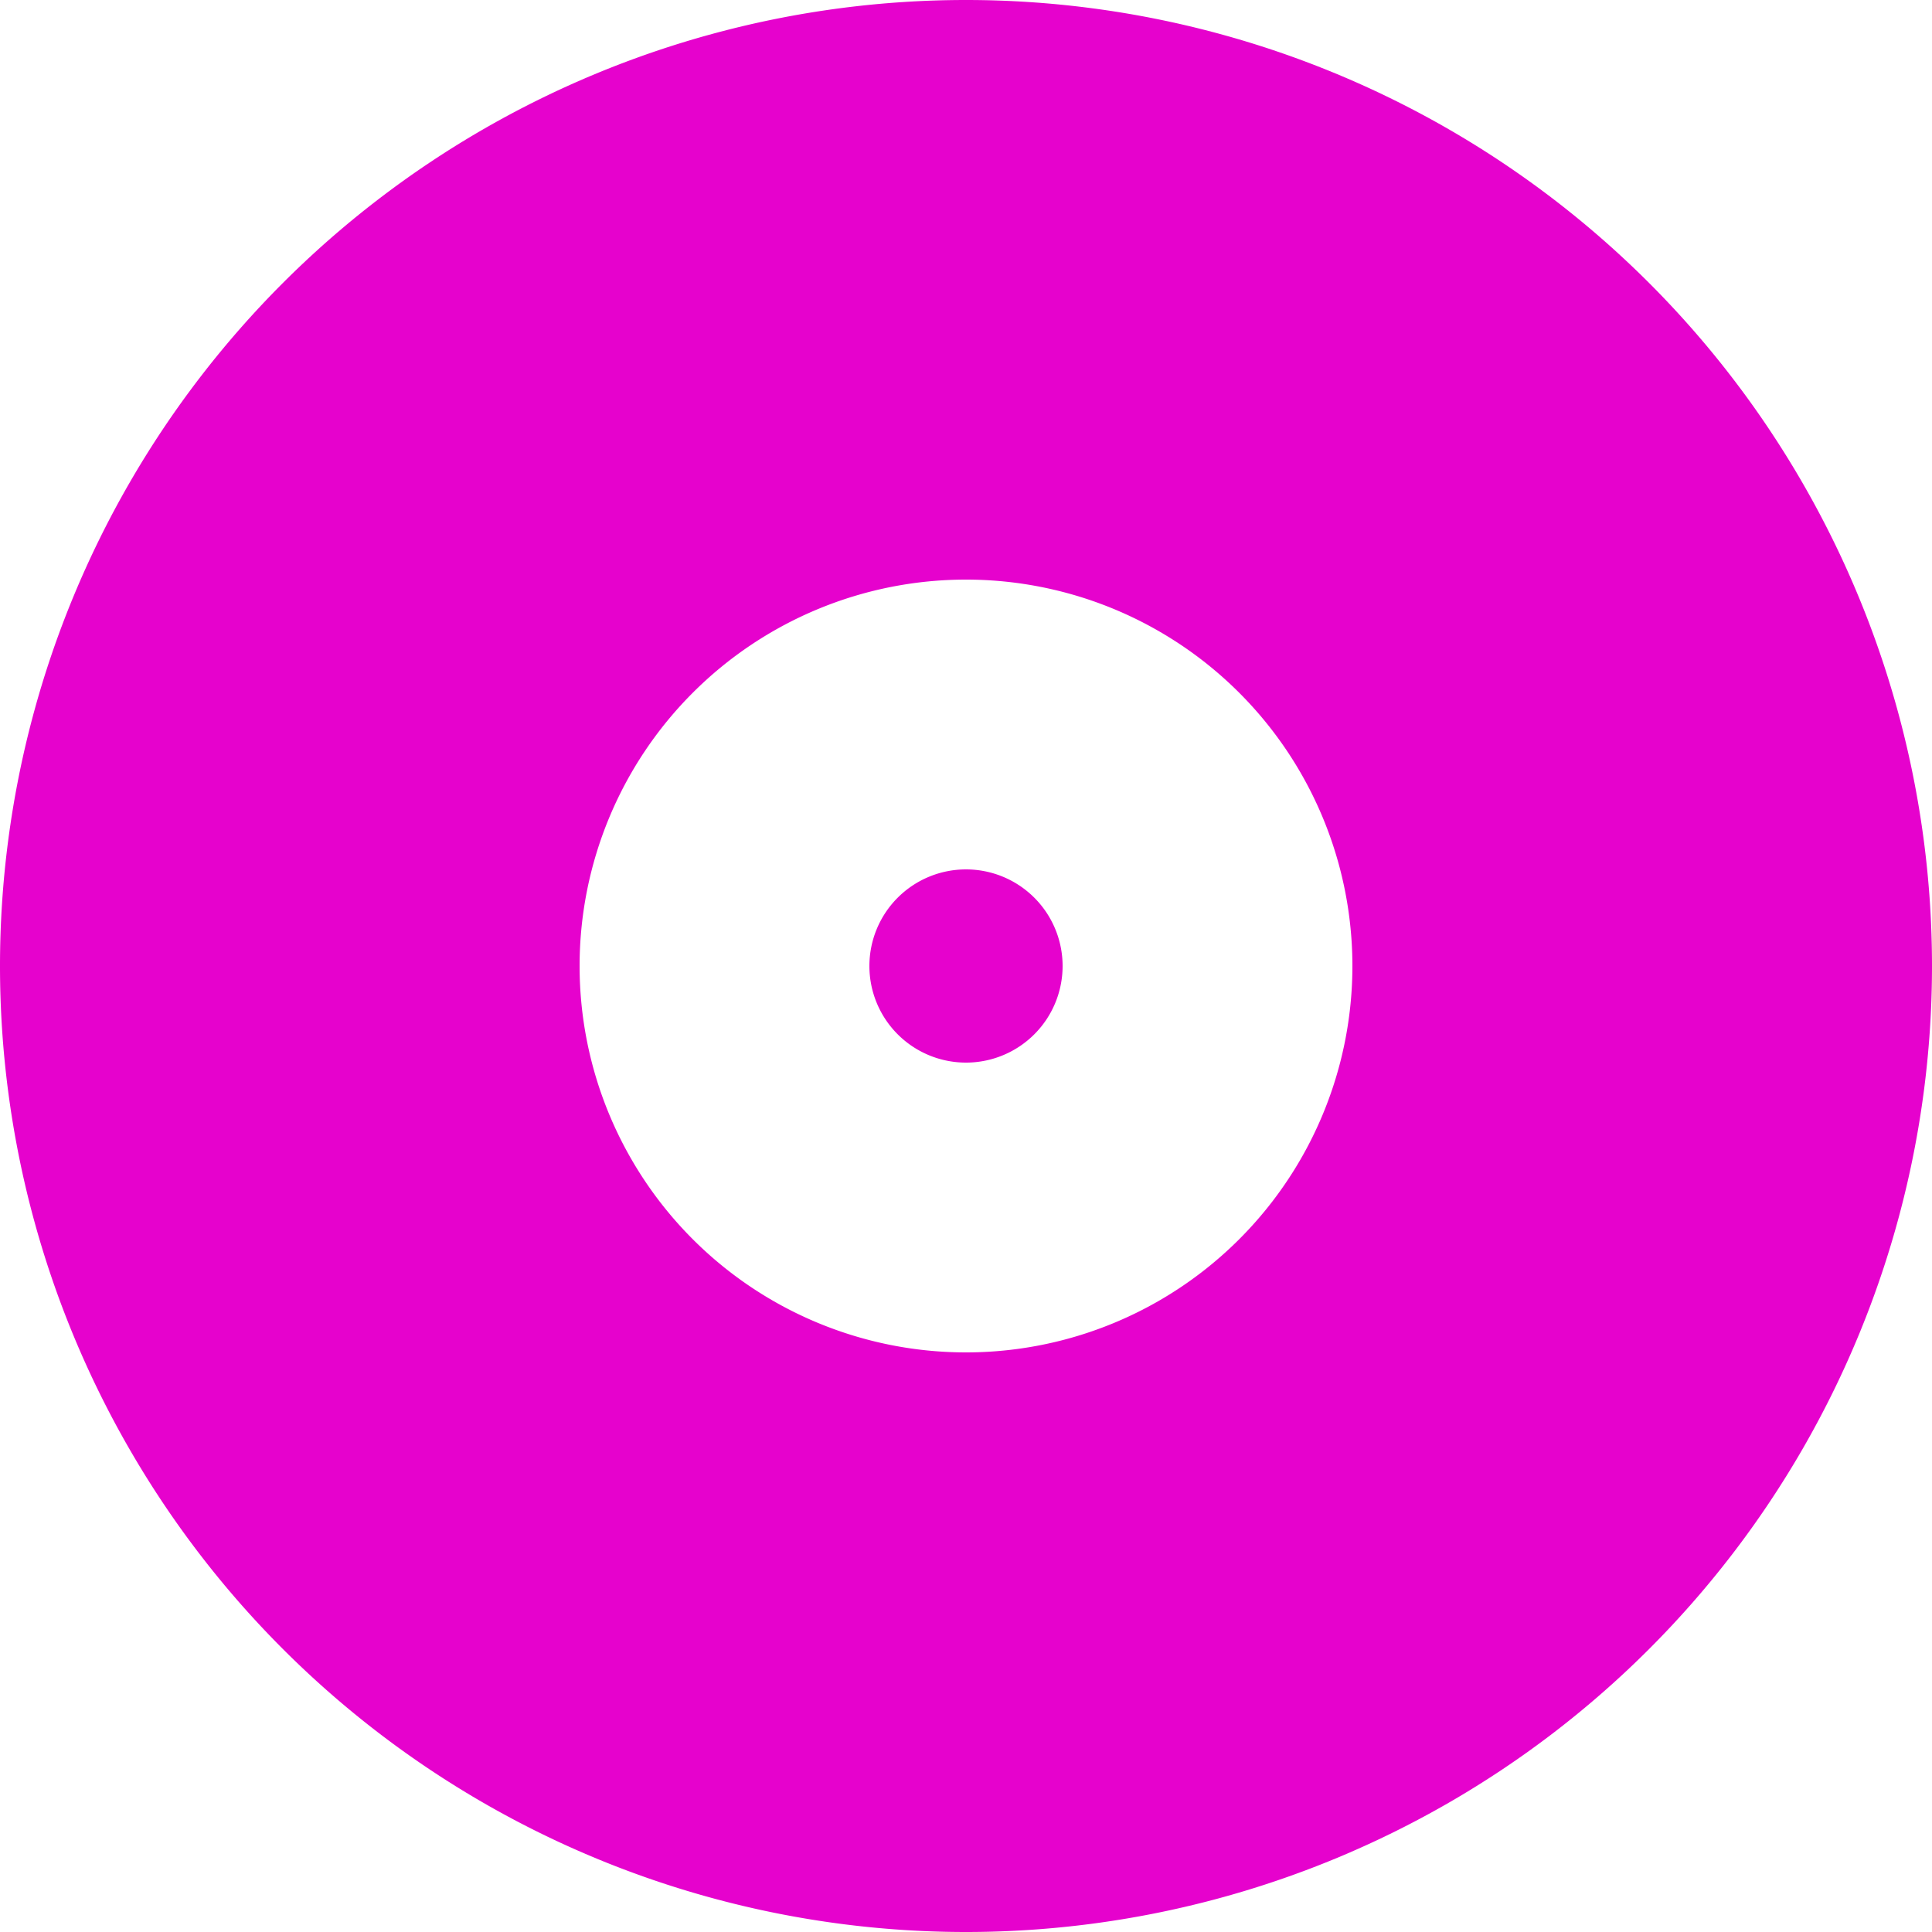 <?xml version="1.0" encoding="UTF-8"?>
<svg id="svg4272" width="20" height="20" version="1.1" xmlns="http://www.w3.org/2000/svg" xmlns:cc="http://creativecommons.org/ns#" xmlns:dc="http://purl.org/dc/elements/1.1/" xmlns:rdf="http://www.w3.org/1999/02/22-rdf-syntax-ns#" xmlns:xlink="http://www.w3.org/1999/xlink">
 <g id="layer3" transform="translate(0,-6)" display="none" fill="#8d8f90">
  <path id="path4276" d="m6 6c-1.645-1.028e-4 -3 1.355-3 3v7c0 1.645 1.355 3 3 3l1-1.25e-4v3l7-3.75-7-3.75v3l-1 1.24e-4c-0.747 9.3e-5 -1.5-0.767-1.5-1.5v-7c0-0.712 0.767-1.5 1.5-1.5l2 1.24e-4v-1.5z" color="#000000"/>
  <path id="path3871" d="m10 3h2v8h-2z" color="#000000"/>
  <path id="path4278" d="m16 6c1.645-1.028e-4 3 1.355 3 3v7c0 1.645-1.355 3-3 3l-1-6.3e-5 5e-4 -1.5 1 6.2e-5c0.789 4.9e-5 1.5-0.788 1.5-1.5v-7c0-0.726-0.753-1.5-1.5-1.5l-2 1.25e-4 1.25e-4 -1.5z" color="#000000"/>
 </g>
 <path id="path834" d="m10 0a10 10 0 0 0-10 10 10 10 0 0 0 10 10 10 10 0 0 0 10-10 10 10 0 0 0-10-10zm0 6a4 4 0 0 1 4 4 4 4 0 0 1-4 4 4 4 0 0 1-4-4 4 4 0 0 1 4-4z" color="#000000" fill="#e602cd"/>
 <path id="path834-6" d="m11 10a1 1 0 0 1-1 1 1 1 0 0 1-1-1 1 1 0 0 1 1-1 1 1 0 0 1 1 1z" color="#000000" fill="#e602cd"/>
</svg>
